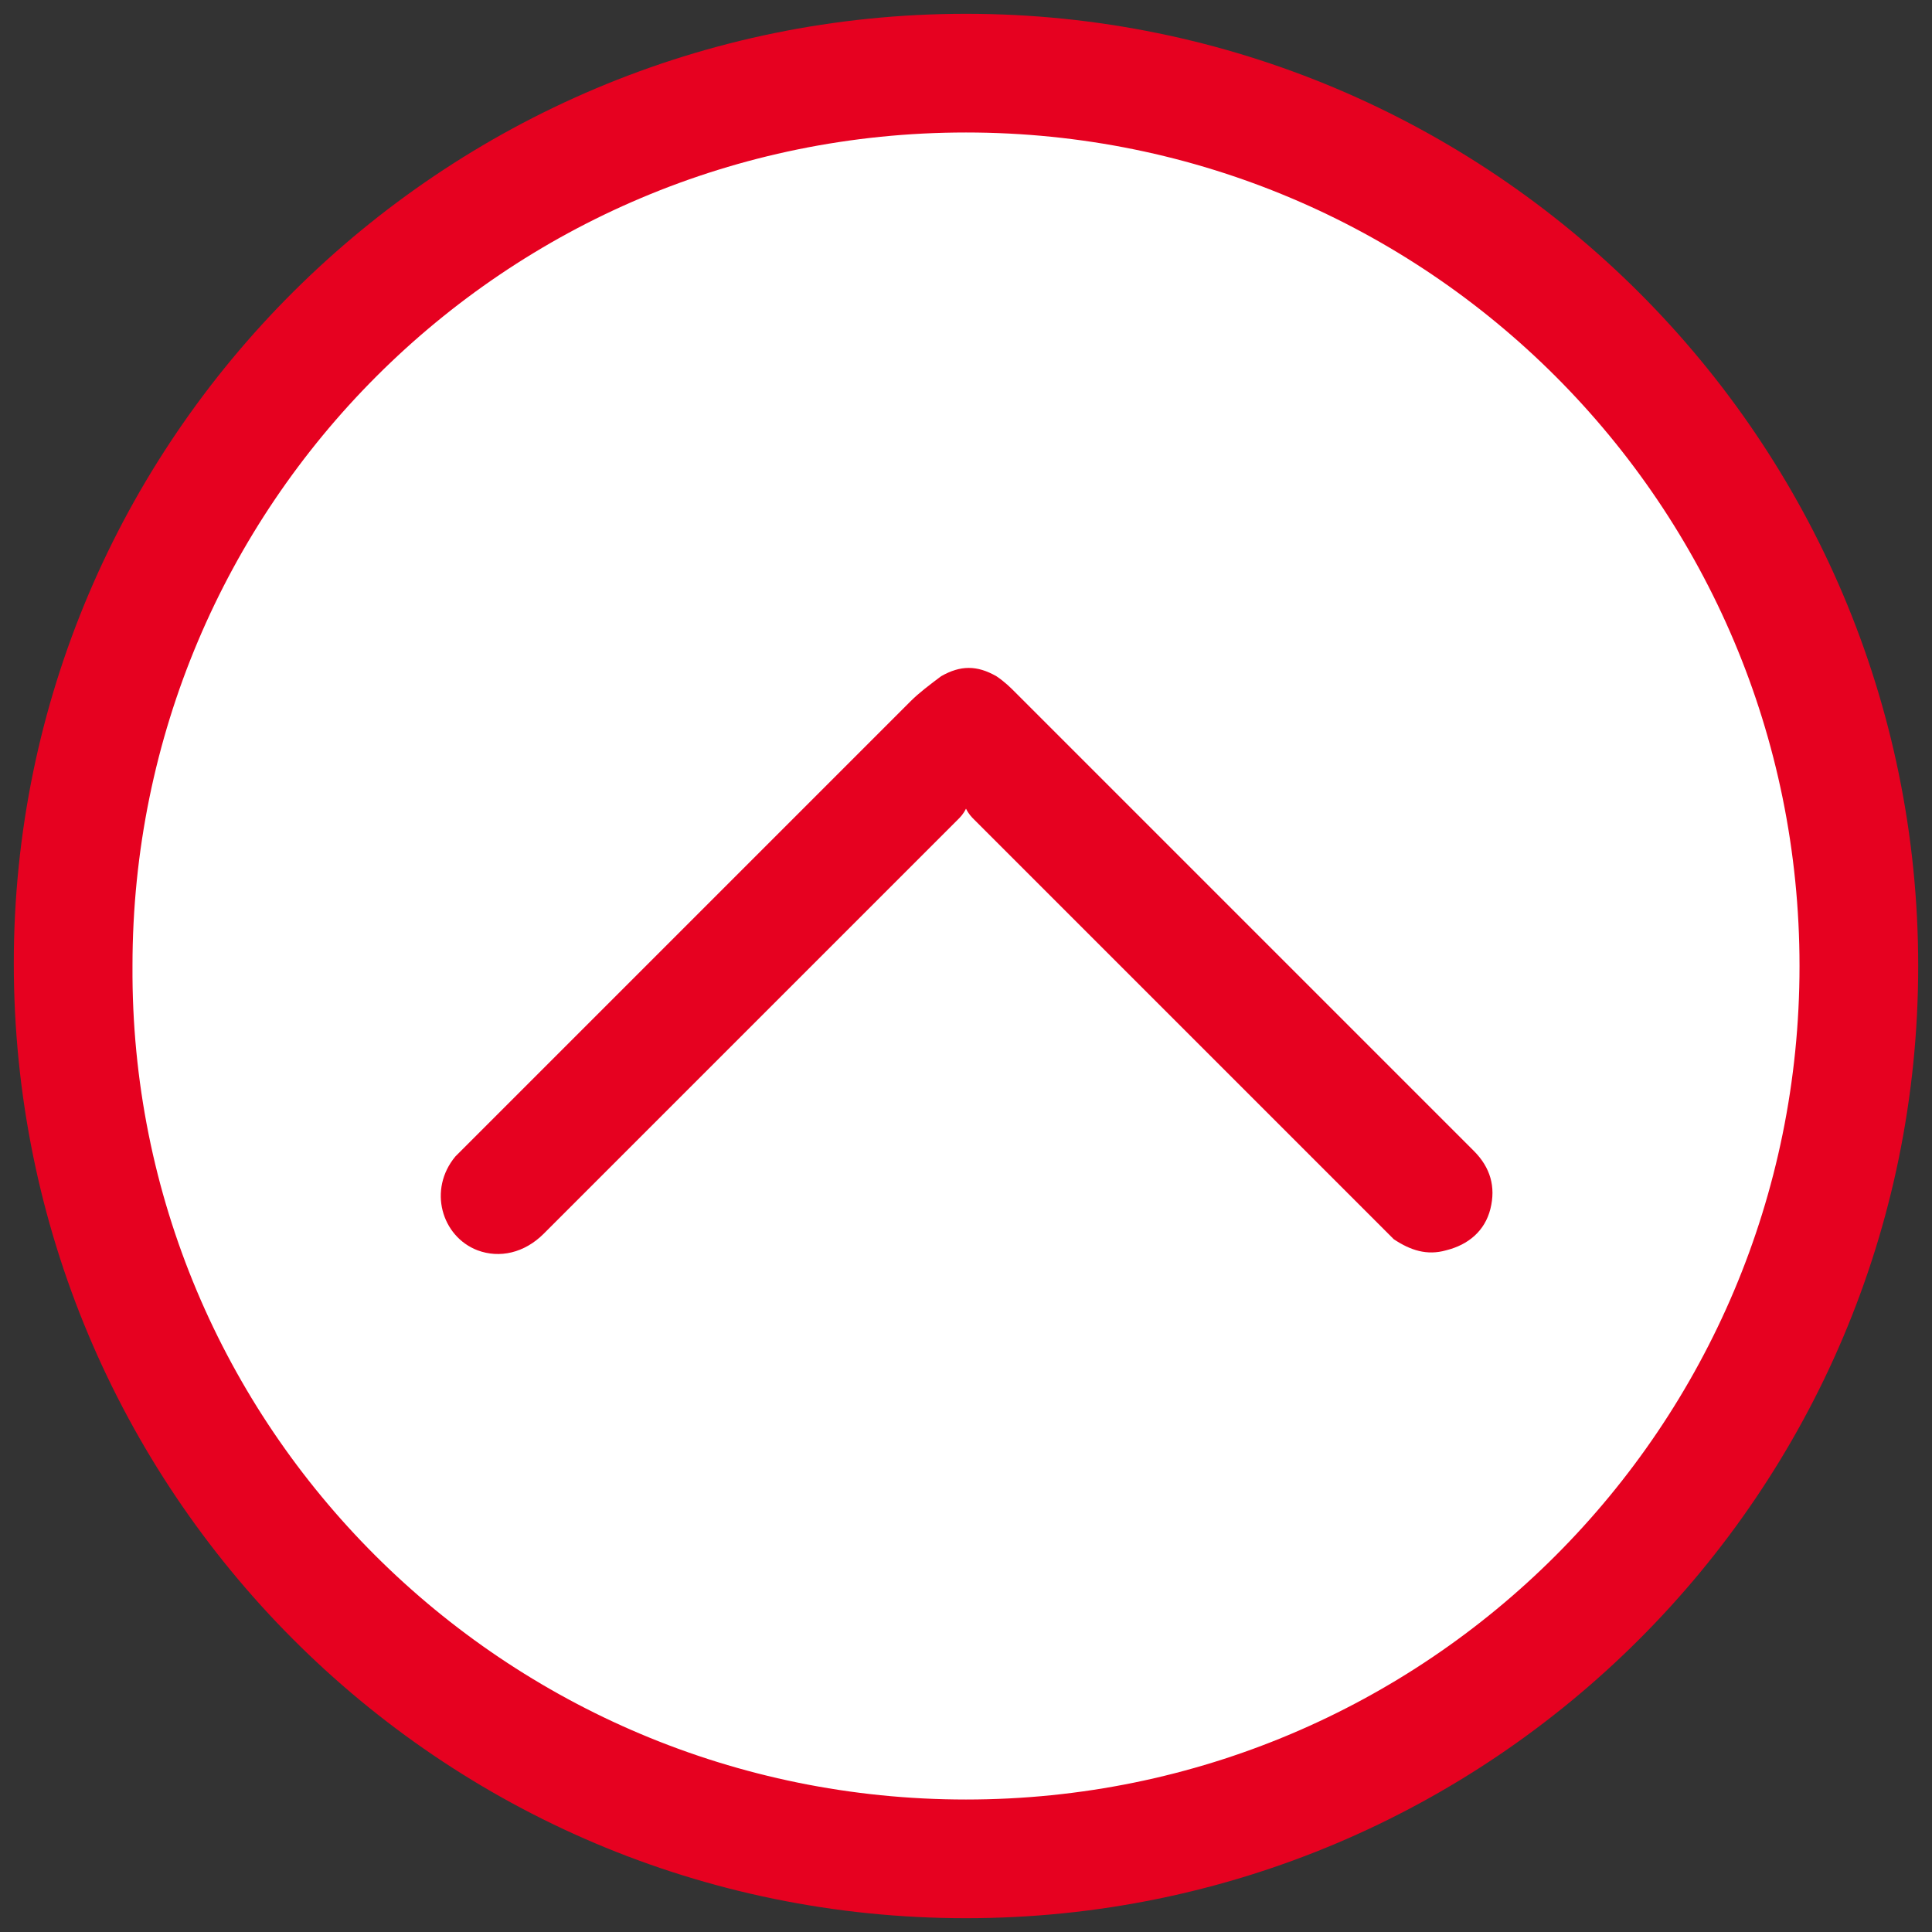 <?xml version="1.0" encoding="utf-8"?>
<!-- Generator: Adobe Illustrator 23.0.2, SVG Export Plug-In . SVG Version: 6.00 Build 0)  -->
<svg version="1.1" id="Слой_1" xmlns="http://www.w3.org/2000/svg" xmlns:xlink="http://www.w3.org/1999/xlink" x="0px" y="0px"
	 viewBox="0 0 70 70" style="enable-background:new 0 0 70 70;" xml:space="preserve">
<rect x="0" y="0" width="70" height="70" fill="#333333" stroke="none"/>
<style type="text/css">
	.st0{fill:#FFFFFF;}
	.st1{fill:#E60120;}
</style>
<g>
	<circle class="st0" cx="35" cy="35" r="33.9"/>
	<g>
		<path class="st1" d="M35,0.5C54,0.5,69.5,15.9,69.5,35C69.5,54.1,54,69.5,35,69.5C15.9,69.5,0.5,54,0.5,34.9
			C0.5,15.9,16,0.5,35,0.5z M35,65.2c16.7,0,30.2-13.5,30.2-30.2C65.2,18.3,51.7,4.8,35,4.8C18.3,4.8,4.8,18.3,4.8,35
			C4.7,51.7,18.3,65.2,35,65.2z"/>
		<path class="st1" d="M35,29.3c-0.1,0.2-0.2,0.3-0.3,0.4c-5,5-10,10-15,15c-0.7,0.7-1.6,0.9-2.4,0.6c-1.3-0.5-1.8-2.2-0.8-3.4
			c0.1-0.1,0.2-0.2,0.3-0.3c5.4-5.4,10.8-10.8,16.2-16.2c0.3-0.3,0.7-0.6,1.1-0.9c0.7-0.4,1.3-0.4,2,0c0.3,0.2,0.5,0.4,0.7,0.6
			c5.5,5.5,11.1,11.1,16.6,16.6c0.6,0.6,0.8,1.3,0.6,2.1c-0.2,0.8-0.8,1.3-1.6,1.5c-0.7,0.2-1.3,0-1.9-0.4c-0.1-0.1-0.2-0.2-0.3-0.3
			c-5-5-9.9-9.9-14.9-14.9C35.2,29.6,35.1,29.5,35,29.3z"/>
	</g>
</g>
</svg>
